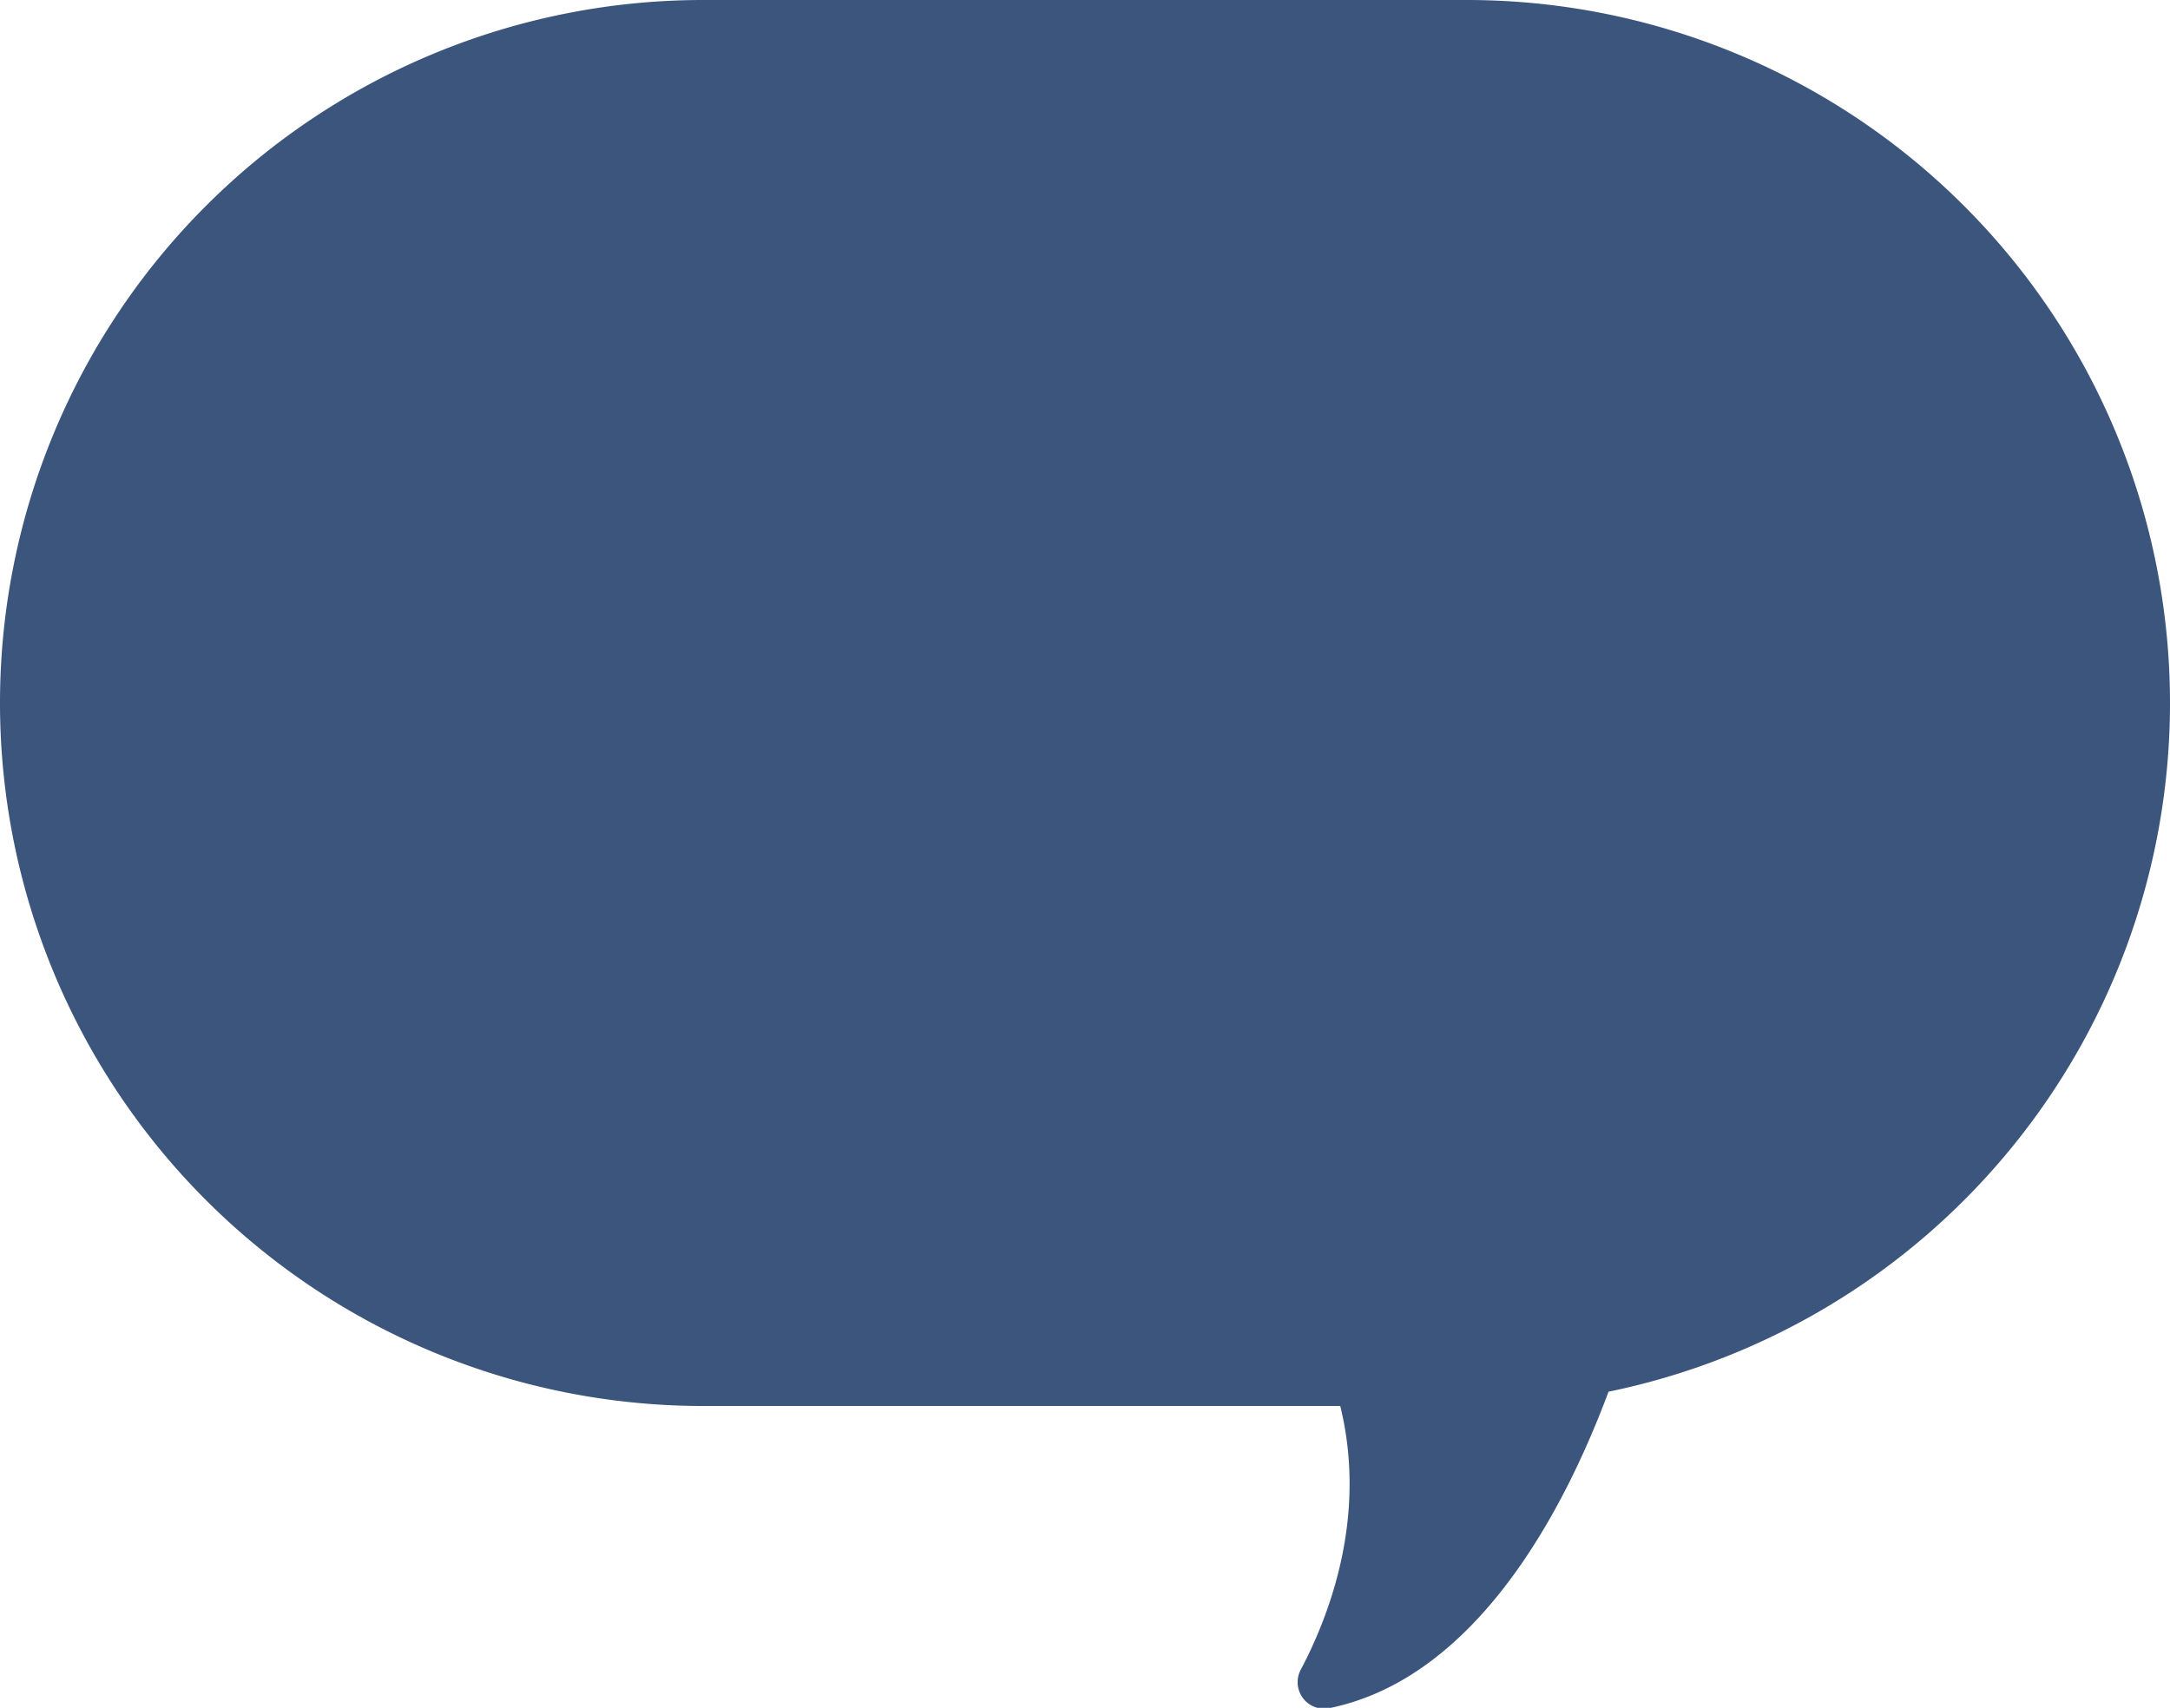 <svg xmlns="http://www.w3.org/2000/svg" viewBox="0 0 197.53 155.48"><title>talking-bubble</title><g id="b094e8b7-20fc-491b-97a7-a82a3025a803" data-name="Layer 2"><g id="e4fe54b1-595f-4370-8259-cfa9937a6bf7" data-name="Layer 1"><path d="M133.58,0H64A64,64,0,0,0,0,64H0a64,64,0,0,0,64,64h58c2.48,10.09-1,19.1-3.59,24a2.41,2.41,0,0,0,2.59,3.51c13.53-2.76,21.51-18.32,25.42-28.81A64,64,0,0,0,197.53,64h0A64,64,0,0,0,133.58,0Z" style="fill:#3b557d"/></g></g></svg>